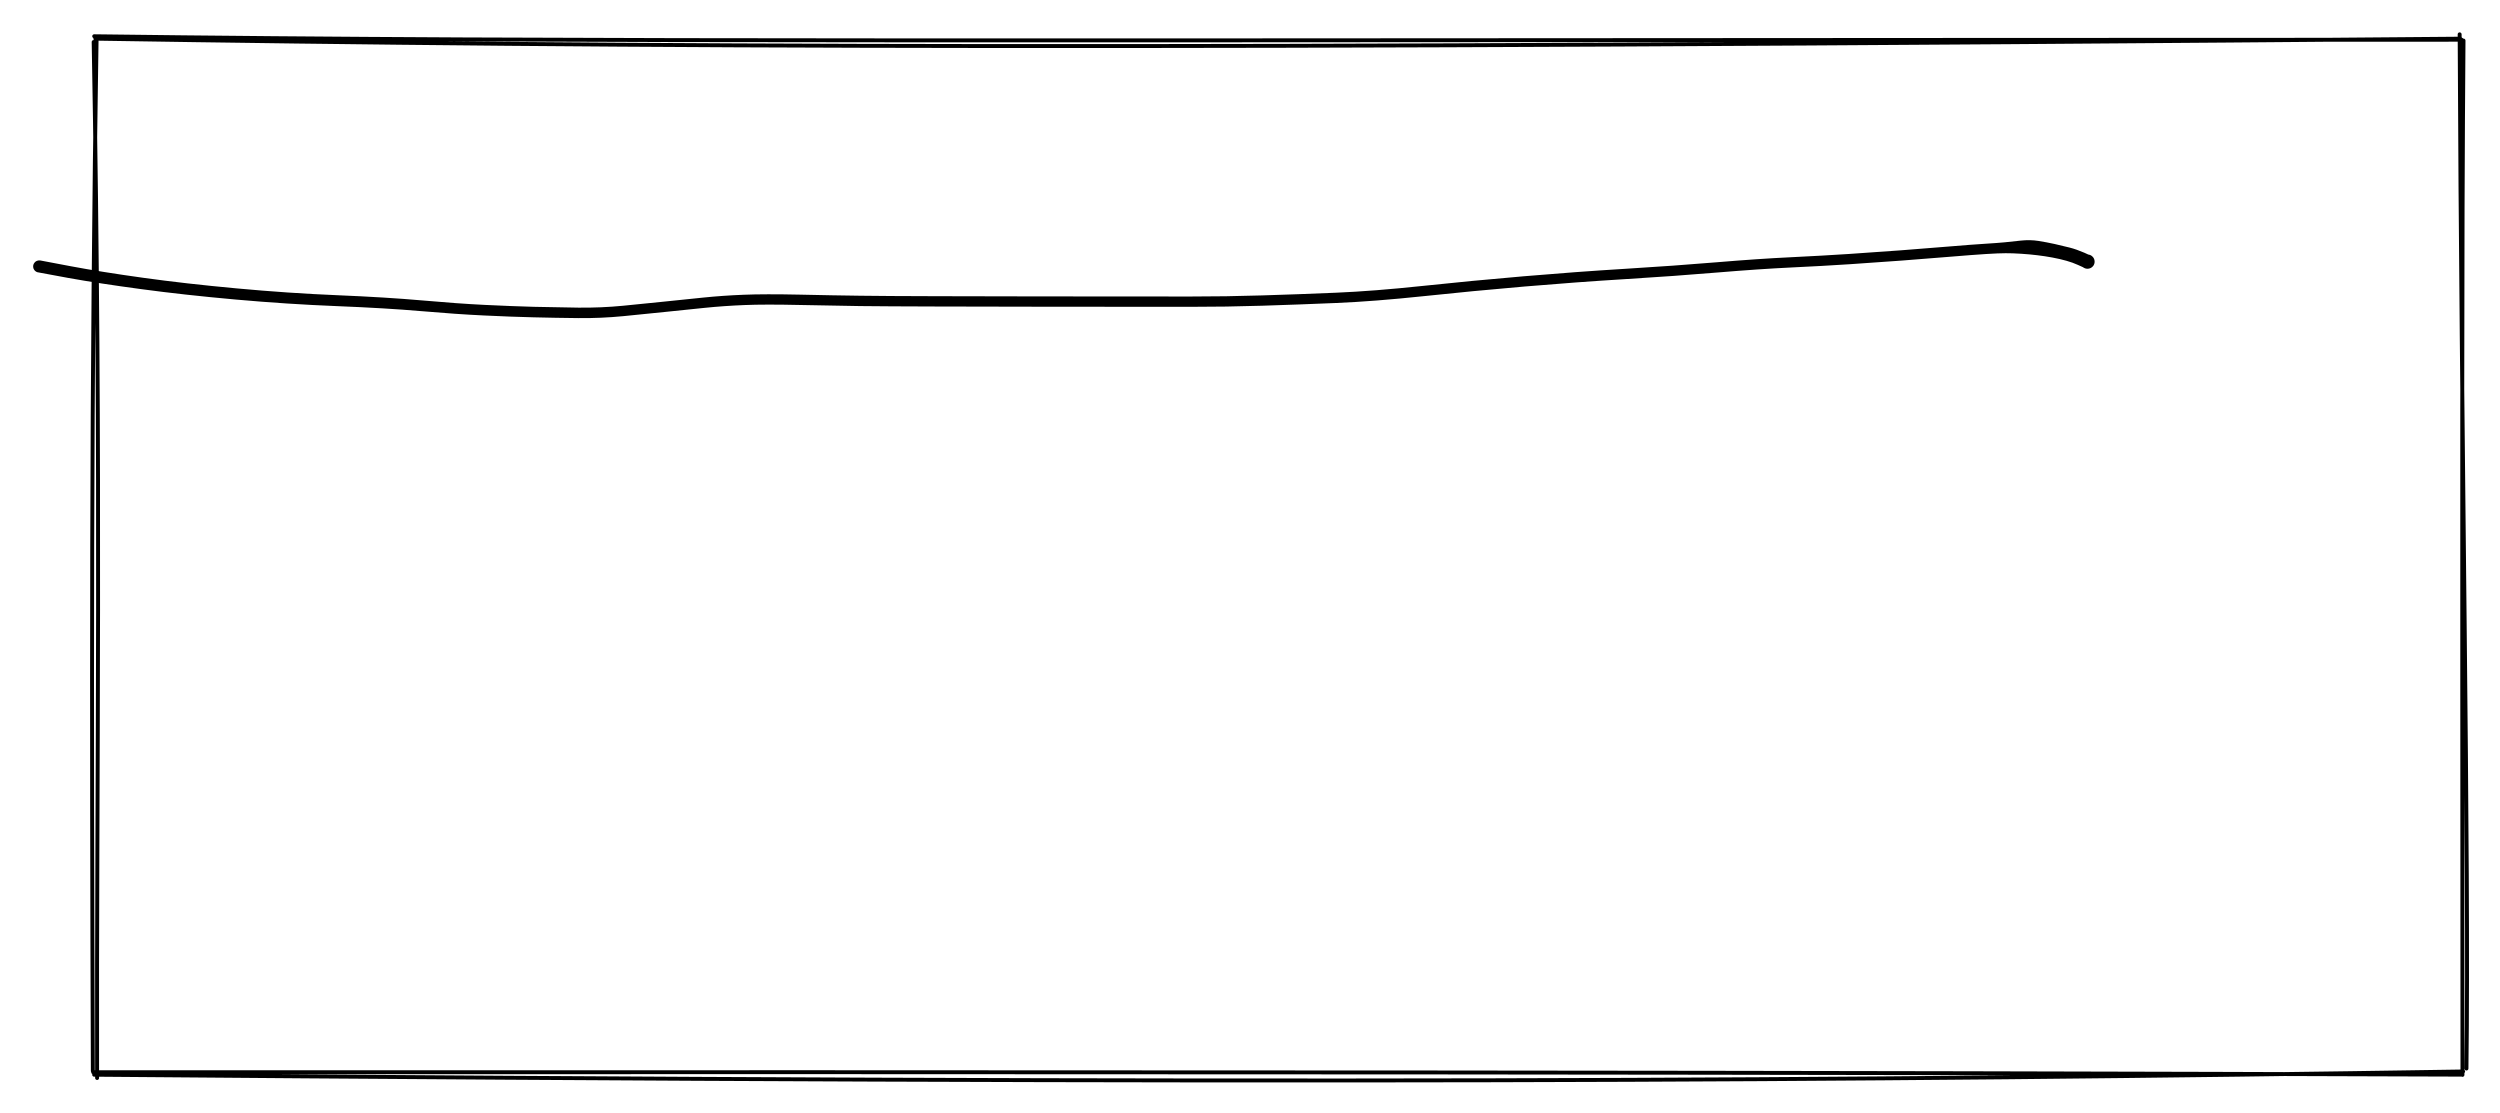 <svg version="1.1" xmlns="http://www.w3.org/2000/svg" viewBox="0 0 638 284" width="638" height="284">
  <!-- svg-source:excalidraw -->
  <!-- payload-type:application/vnd.excalidraw+json --><!-- payload-version:2 --><!-- payload-start -->eyJ2ZXJzaW9uIjoiMSIsImVuY29kaW5nIjoiYnN0cmluZyIsImNvbXByZXNzZWQiOnRydWUsImVuY29kZWQiOiJ4nM1XW0/bMFx1MDAxNH7vr4jCK1x1MDAxNN9cdTAwMTI7fYSxaZrEkKpd0ISmkLit1zRcdLZLV1D/+1x1MDAxY7fLXHJGZlx1MDAxZab5oYqPvy/n+Jwv9unjyPN8vS25P/F8/jOJM5HKeONcdTAwMWZX9nsulShys4TsXFxcdTAwMTVrmVjkQutSTU5P47JcdTAwMWPPhb4tiuU4KVZ7XHUwMDFhz/iK51pcdTAwMTngNzP3vEf723IkeaLjfJ5xS7BLja9cdTAwMTD2jZdFbt1Cilx0g5RcdTAwMDBWI4R6Y9xpnprlWZwp3qxUJv/6Ti7Tu7fl9m6F6CW9vnj4dPW18TpcdTAwMTNZNtXbbL+pOFmsZSsmpWWx5F9Eqlx1MDAxN5X3nr3mqcIkrWHJYj1f5FxcqVx1MDAwZaco40TobWVcdTAwMDOgtu6TMPFcdTAwMWHLTzOjXHUwMDAwjlx1MDAxOcZcZjBcdTAwMTaxXGJcdTAwMDXNdi2fRGOMXHUwMDE4poSFKKQg6sV1XmSFrOI6XHUwMDAydjSR3cbJcm7Cy9NcdTAwMWGjZZyrMpamXlxybnPYcVxiSG1bcDFf6EpcbmFjVNwmPlxiTZhcdTAwMTii2l45Kd+nVlx1MDAwMTf9tC1iWVx1MDAxZdLjq2rSXG6wiu2iJZ+GvC7TeF9mXHUwMDE4XHUwMDA2LIogNkJoucxEvjSL+TrLrGl3/Lz0ZtLE/FvhPeWRPysvXHUwMDAykFx1MDAxMOiivOjs7N3H+1x1MDAxZudwmm0+f9dcdTAwMWbSiN7y/115IaMvKFx1MDAwZlx1MDAwMfqPlFx1MDAxNyD8VHmQ9oWHSIhcYmWtqvy18mwwr1RcdTAwMWWCOFx1MDAwMs8pr7aVhWhcdTAwMWaA1WievCbpdlI/31x1MDAxYz+Lxk5oRNvwYFxiXHUwMDFldN7OhuCsXHUwMDAzh4PRQEBcdTAwMWRcdKiTXHUwMDFjiFx1MDAwNlx0XHUwMDE4Olx1MDAxMoirh1x1MDAwMDlcdTAwMTJC1yzRjodoXHUwMDEwz5BT1WDkVmVcdTAwMDRDp3hcdTAwMTByxIfAXHLP3PKDgdv7seN+MVx1MDAwZZzyiYNcdTAwMGWeXHUwMDBl4lx1MDAxOWnj8Vx1MDAxML51XHUwMDExVlx1MDAwM1x1MDAwZeJxZ7+D+iTd+E9cdTAwMDa/XHUwMDAwXHUwMDEyUkdcdTAwMDKNOoThLUedz/6EXGZcdTAwMWV0oJOjk+GTXHUwMDExXHUwMDA0roTQlUBcdTAwMWRcdFx1MDAxMLhcdTAwMTJcdTAwMDLHLEHHOlx1MDAwNFxiuVW6dbW/jjCo7lx1MDAxN1xio1x1MDAxZdHPYqXPi9VKaHPFX1W3dv8qV2K1zkxcdTAwMDNwJU3nUDVpXHUwMDEzT8t10+2VXHUwMDA3+75rsNbd6ODCN/+PptqQzdq+XHUwMDEzNVxyikin4oF33Pj3gm/OnvZIRzM7/NGhn626RuvocTfa/Vx1MDAwMsZcdTAwMWKfgSJ9<!-- payload-end -->
  <defs>
    <style>
      @font-face {
        font-family: "Virgil";
        src: url("https://excalidraw.com/Virgil.woff2");
      }
      @font-face {
        font-family: "Cascadia";
        src: url("https://excalidraw.com/Cascadia.woff2");
      }
    </style>
  </defs>
  <rect x="0" y="0" width="638" height="284" fill="#ffffff"/><g stroke-linecap="round" transform="translate(24 10) rotate(0 302 132)"><path d="M0.04 -0.75 C120.88 0.81, 241.64 0.21, 604.21 0.14 M0.33 -0.13 C136.37 2.05, 273.59 2.71, 603.88 -0.13 M603.7 -1.24 C604.1 103.24, 606.16 207.75, 605.44 262.69 M604.69 0.35 C604.26 54.7, 604.34 110.17, 604.42 264.31 M604.59 263.44 C451.6 265.84, 298.92 266.75, 0.03 264.27 M604.05 264.25 C437.32 263.63, 270.92 263.58, -0.22 263.64 M0.78 265.11 C0.6 188.61, 1.92 111.14, -0.1 0.72 M-0.31 263.31 C-0.63 174.35, -0.73 83.53, 0.66 -0.54" stroke="#000000" stroke-width="1" fill="none"/></g><g transform="translate(10 68) rotate(0 261.5 3.5)" stroke="none"><path fill="#000000" d="M 0.28,-1.53 Q 0.28,-1.53 8.04,-0.06 15.79,1.40 26.53,2.89 37.26,4.39 50.43,5.60 63.60,6.82 76.08,7.34 88.56,7.86 97.64,8.66 106.73,9.47 113.71,9.81 120.70,10.15 126.25,10.30 131.80,10.44 137.61,10.51 143.41,10.57 148.97,10.03 154.54,9.49 159.51,8.97 164.49,8.45 169.49,7.94 174.48,7.43 179.81,7.22 185.13,7.00 194.03,7.19 202.93,7.39 209.56,7.47 216.20,7.56 228.79,7.59 241.38,7.63 253.05,7.64 264.73,7.66 274.87,7.66 285.01,7.67 293.92,7.67 302.83,7.68 312.05,7.39 321.28,7.11 330.96,6.70 340.63,6.29 353.04,4.97 365.45,3.65 378.80,2.51 392.16,1.37 404.75,0.60 417.33,-0.17 428.12,-1.07 438.91,-1.97 446.98,-2.35 455.04,-2.74 461.90,-3.19 468.76,-3.64 475.12,-4.12 481.48,-4.60 487.35,-5.09 493.21,-5.58 496.58,-5.79 499.95,-6.00 501.67,-6.17 503.38,-6.34 505.72,-6.60 508.06,-6.85 510.18,-6.52 512.31,-6.18 514.35,-5.73 516.39,-5.27 518.16,-4.82 519.92,-4.37 521.93,-3.50 523.93,-2.63 524.12,-2.40 524.31,-2.17 524.42,-1.89 524.53,-1.61 524.54,-1.32 524.56,-1.02 524.48,-0.73 524.39,-0.44 524.23,-0.20 524.06,0.04 523.82,0.22 523.58,0.40 523.30,0.49 523.01,0.59 522.71,0.58 522.41,0.58 522.13,0.48 521.85,0.39 521.61,0.21 521.38,0.02 521.21,-0.21 521.04,-0.46 520.97,-0.75 520.89,-1.04 520.91,-1.34 520.92,-1.64 521.04,-1.91 521.15,-2.19 521.34,-2.42 521.54,-2.64 521.79,-2.79 522.05,-2.95 522.34,-3.01 522.64,-3.07 522.93,-3.04 523.23,-3.00 523.50,-2.88 523.77,-2.75 523.98,-2.54 524.20,-2.34 524.34,-2.07 524.48,-1.81 524.52,-1.51 524.57,-1.22 524.52,-0.92 524.47,-0.63 524.33,-0.36 524.19,-0.10 523.97,0.09 523.75,0.30 523.48,0.42 523.21,0.54 522.91,0.57 522.61,0.60 522.32,0.54 522.03,0.47 521.78,0.32 521.52,0.16 521.52,0.16 521.52,0.16 520.27,-0.40 519.01,-0.98 517.36,-1.45 515.70,-1.92 513.76,-2.28 511.81,-2.64 509.95,-2.86 508.10,-3.09 505.82,-3.24 503.54,-3.39 501.83,-3.38 500.11,-3.38 496.77,-3.17 493.43,-2.96 487.55,-2.47 481.68,-1.98 475.30,-1.50 468.93,-1.02 462.05,-0.57 455.17,-0.12 447.15,0.26 439.13,0.64 428.31,1.54 417.49,2.45 404.94,3.22 392.38,3.99 379.06,5.12 365.73,6.26 353.23,7.59 340.74,8.91 331.05,9.32 321.36,9.73 312.09,10.02 302.83,10.31 293.92,10.30 285.01,10.30 274.87,10.29 264.73,10.29 253.05,10.27 241.37,10.26 228.77,10.22 216.16,10.19 209.52,10.11 202.87,10.02 194.05,9.83 185.24,9.63 179.99,9.85 174.75,10.06 169.76,10.57 164.77,11.08 159.78,11.60 154.79,12.13 149.09,12.68 143.38,13.24 137.56,13.18 131.73,13.12 126.15,12.98 120.57,12.85 113.53,12.51 106.49,12.18 97.47,11.40 88.44,10.62 75.90,10.12 63.35,9.62 50.11,8.44 36.87,7.25 26.06,5.79 15.25,4.34 7.48,2.94 -0.28,1.53 -0.46,1.47 -0.64,1.42 -0.80,1.32 -0.96,1.22 -1.09,1.09 -1.23,0.96 -1.32,0.79 -1.42,0.63 -1.48,0.45 -1.53,0.27 -1.54,0.09 -1.55,-0.09 -1.52,-0.28 -1.49,-0.46 -1.41,-0.63 -1.33,-0.81 -1.21,-0.95 -1.10,-1.10 -0.95,-1.22 -0.80,-1.33 -0.63,-1.41 -0.46,-1.49 -0.27,-1.52 -0.09,-1.55 0.09,-1.54 0.28,-1.53 0.28,-1.53 L 0.28,-1.53 Z"/></g></svg>
